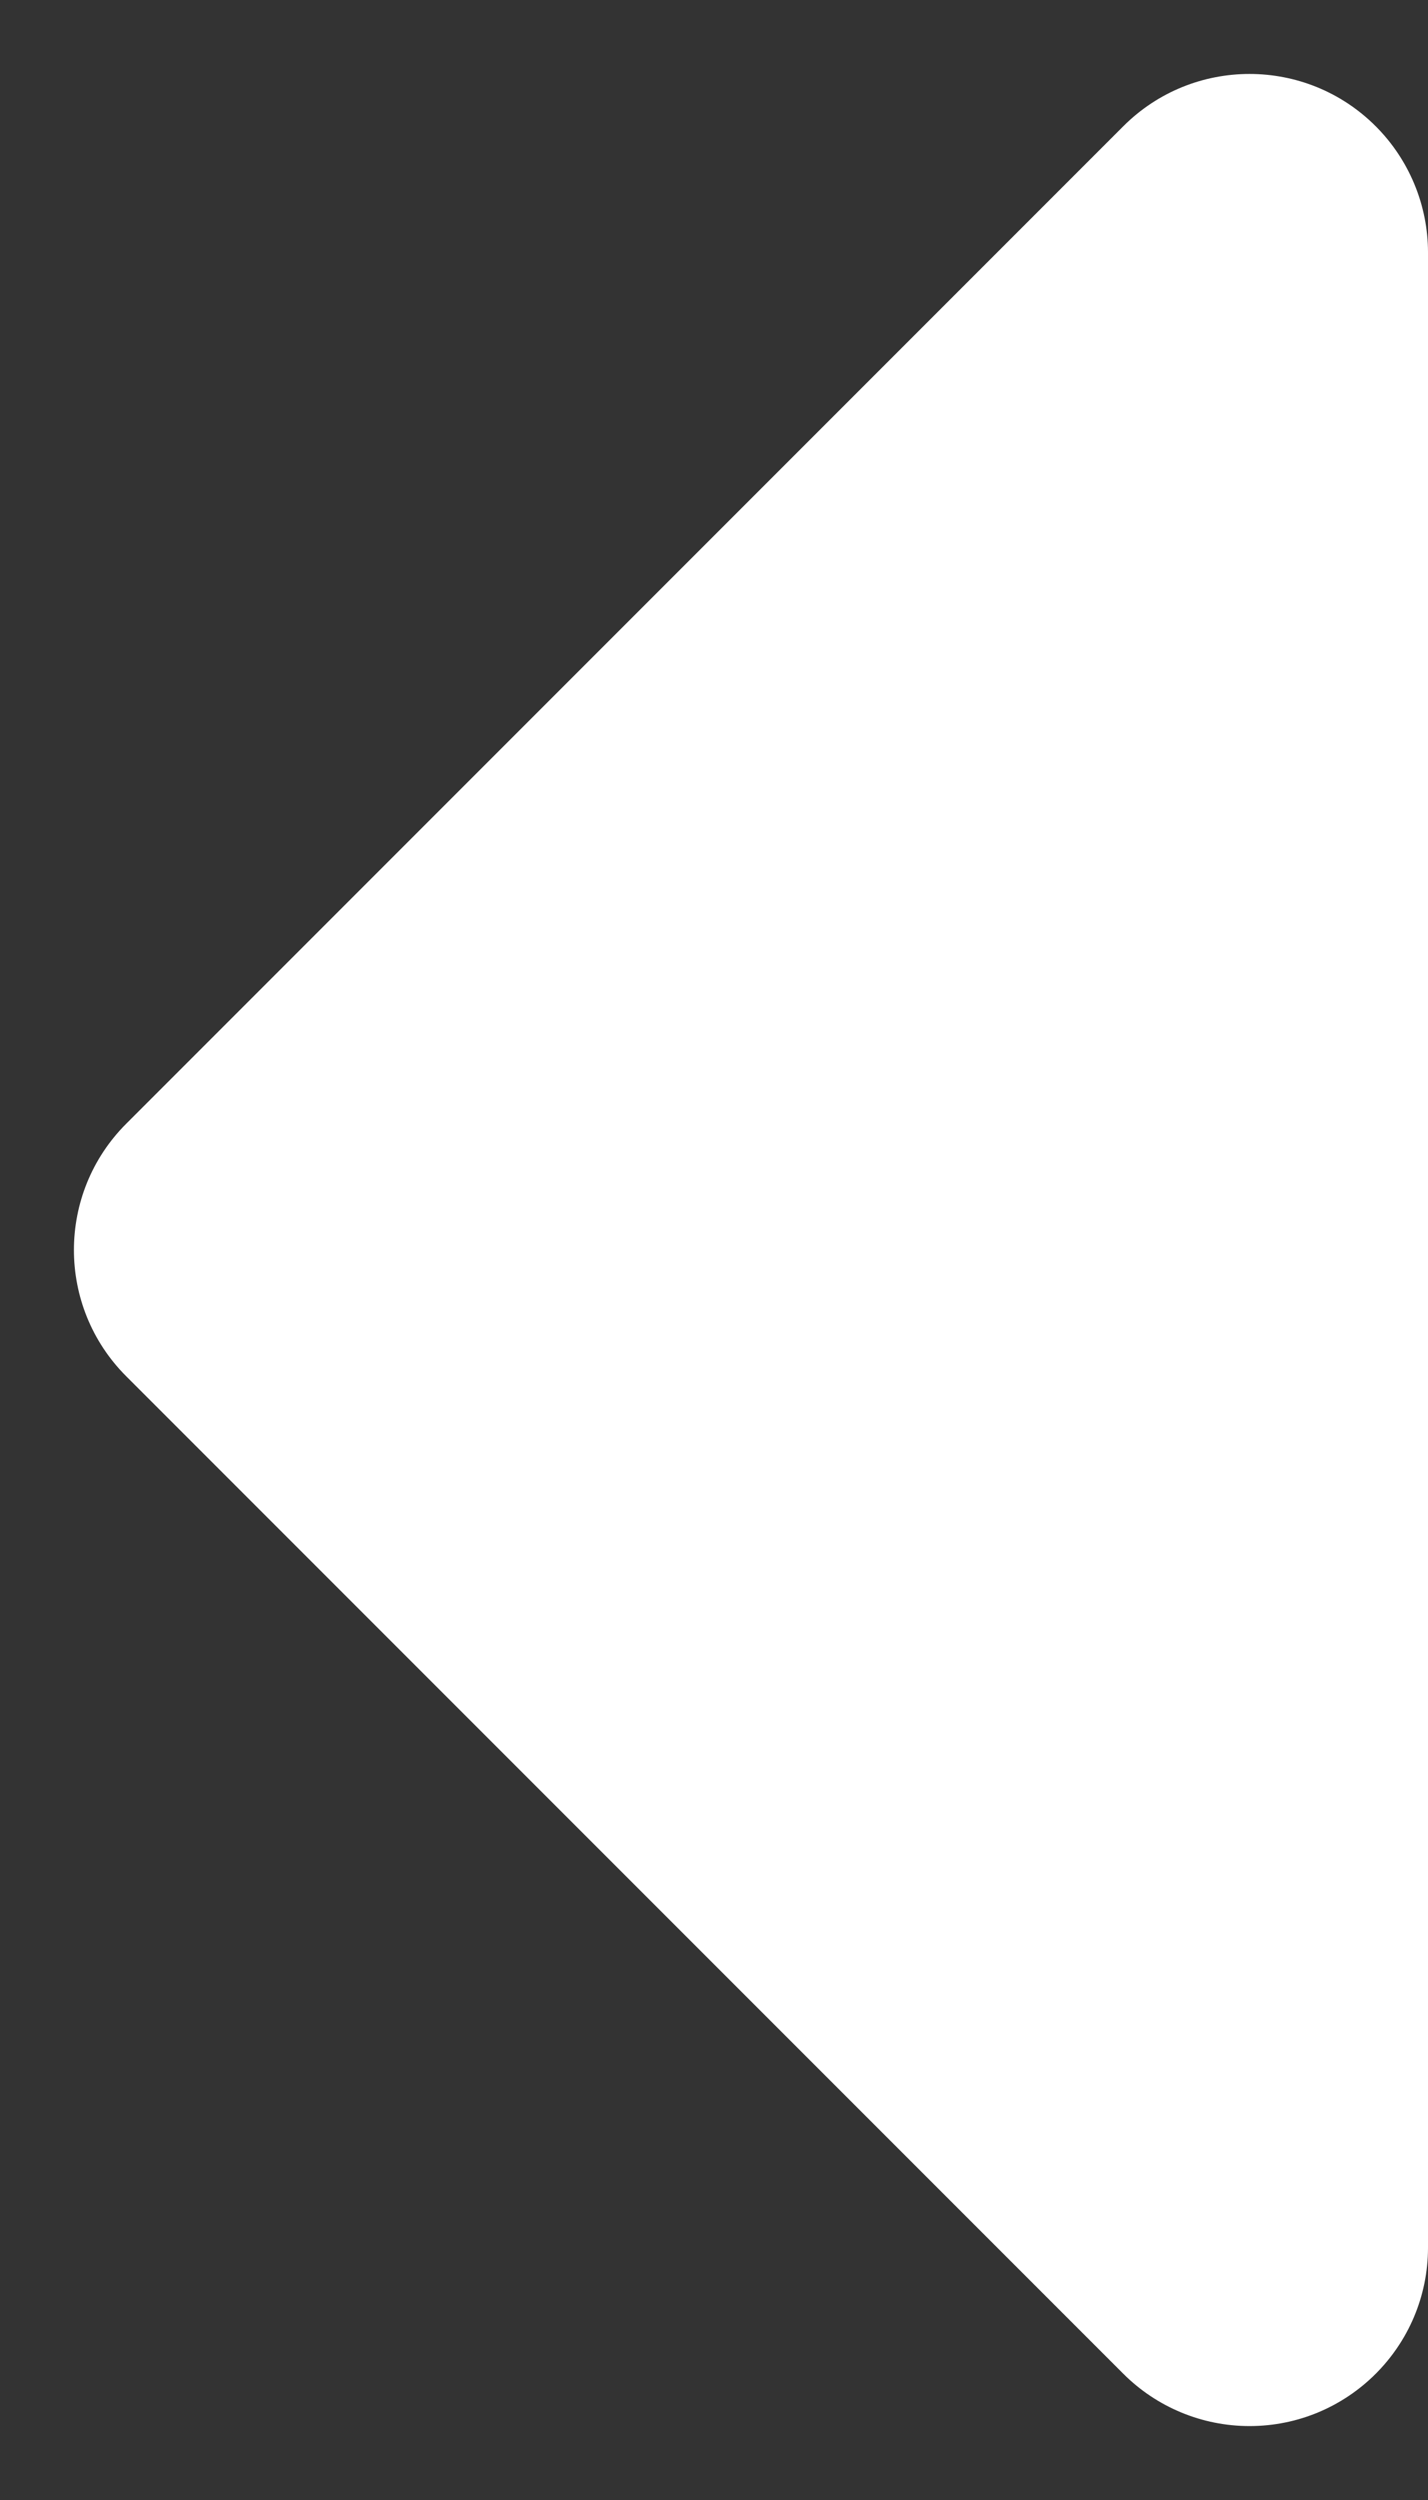 <?xml version="1.0" encoding="UTF-8"?>
<svg width="16px" height="28px" viewBox="0 0 16 28" version="1.1" xmlns="http://www.w3.org/2000/svg" xmlns:xlink="http://www.w3.org/1999/xlink">
    <rect x="0" y="0" width="16" height="28" fill="#333333" stroke="none"/>
    <!-- Generator: Sketch 50.2 (55047) - http://www.bohemiancoding.com/sketch -->
    <title>Interface/navigation/triangle-left</title>
    <desc>Created with Sketch.</desc>
    <defs></defs>
    <g id="Icons" stroke="none" stroke-width="1" fill="none" fill-rule="evenodd">
        <g id="icons" transform="translate(-1487, -410)" fill="#FFFFFF">
            <g id="Interface/navigation/triangle-left" transform="translate(1487, 408)">
                <path d="M1.414,14.586 L12.586,3.414 C13.367,2.633 14.633,2.633 15.414,3.414 C15.789,3.789 16,4.298 16,4.828 L16,27.172 C16,28.276 15.105,29.172 14,29.172 C13.47,29.172 12.961,28.961 12.586,28.586 L1.414,17.414 C0.633,16.633 0.633,15.367 1.414,14.586 Z"></path>
            </g>
        </g>
    </g>
</svg>